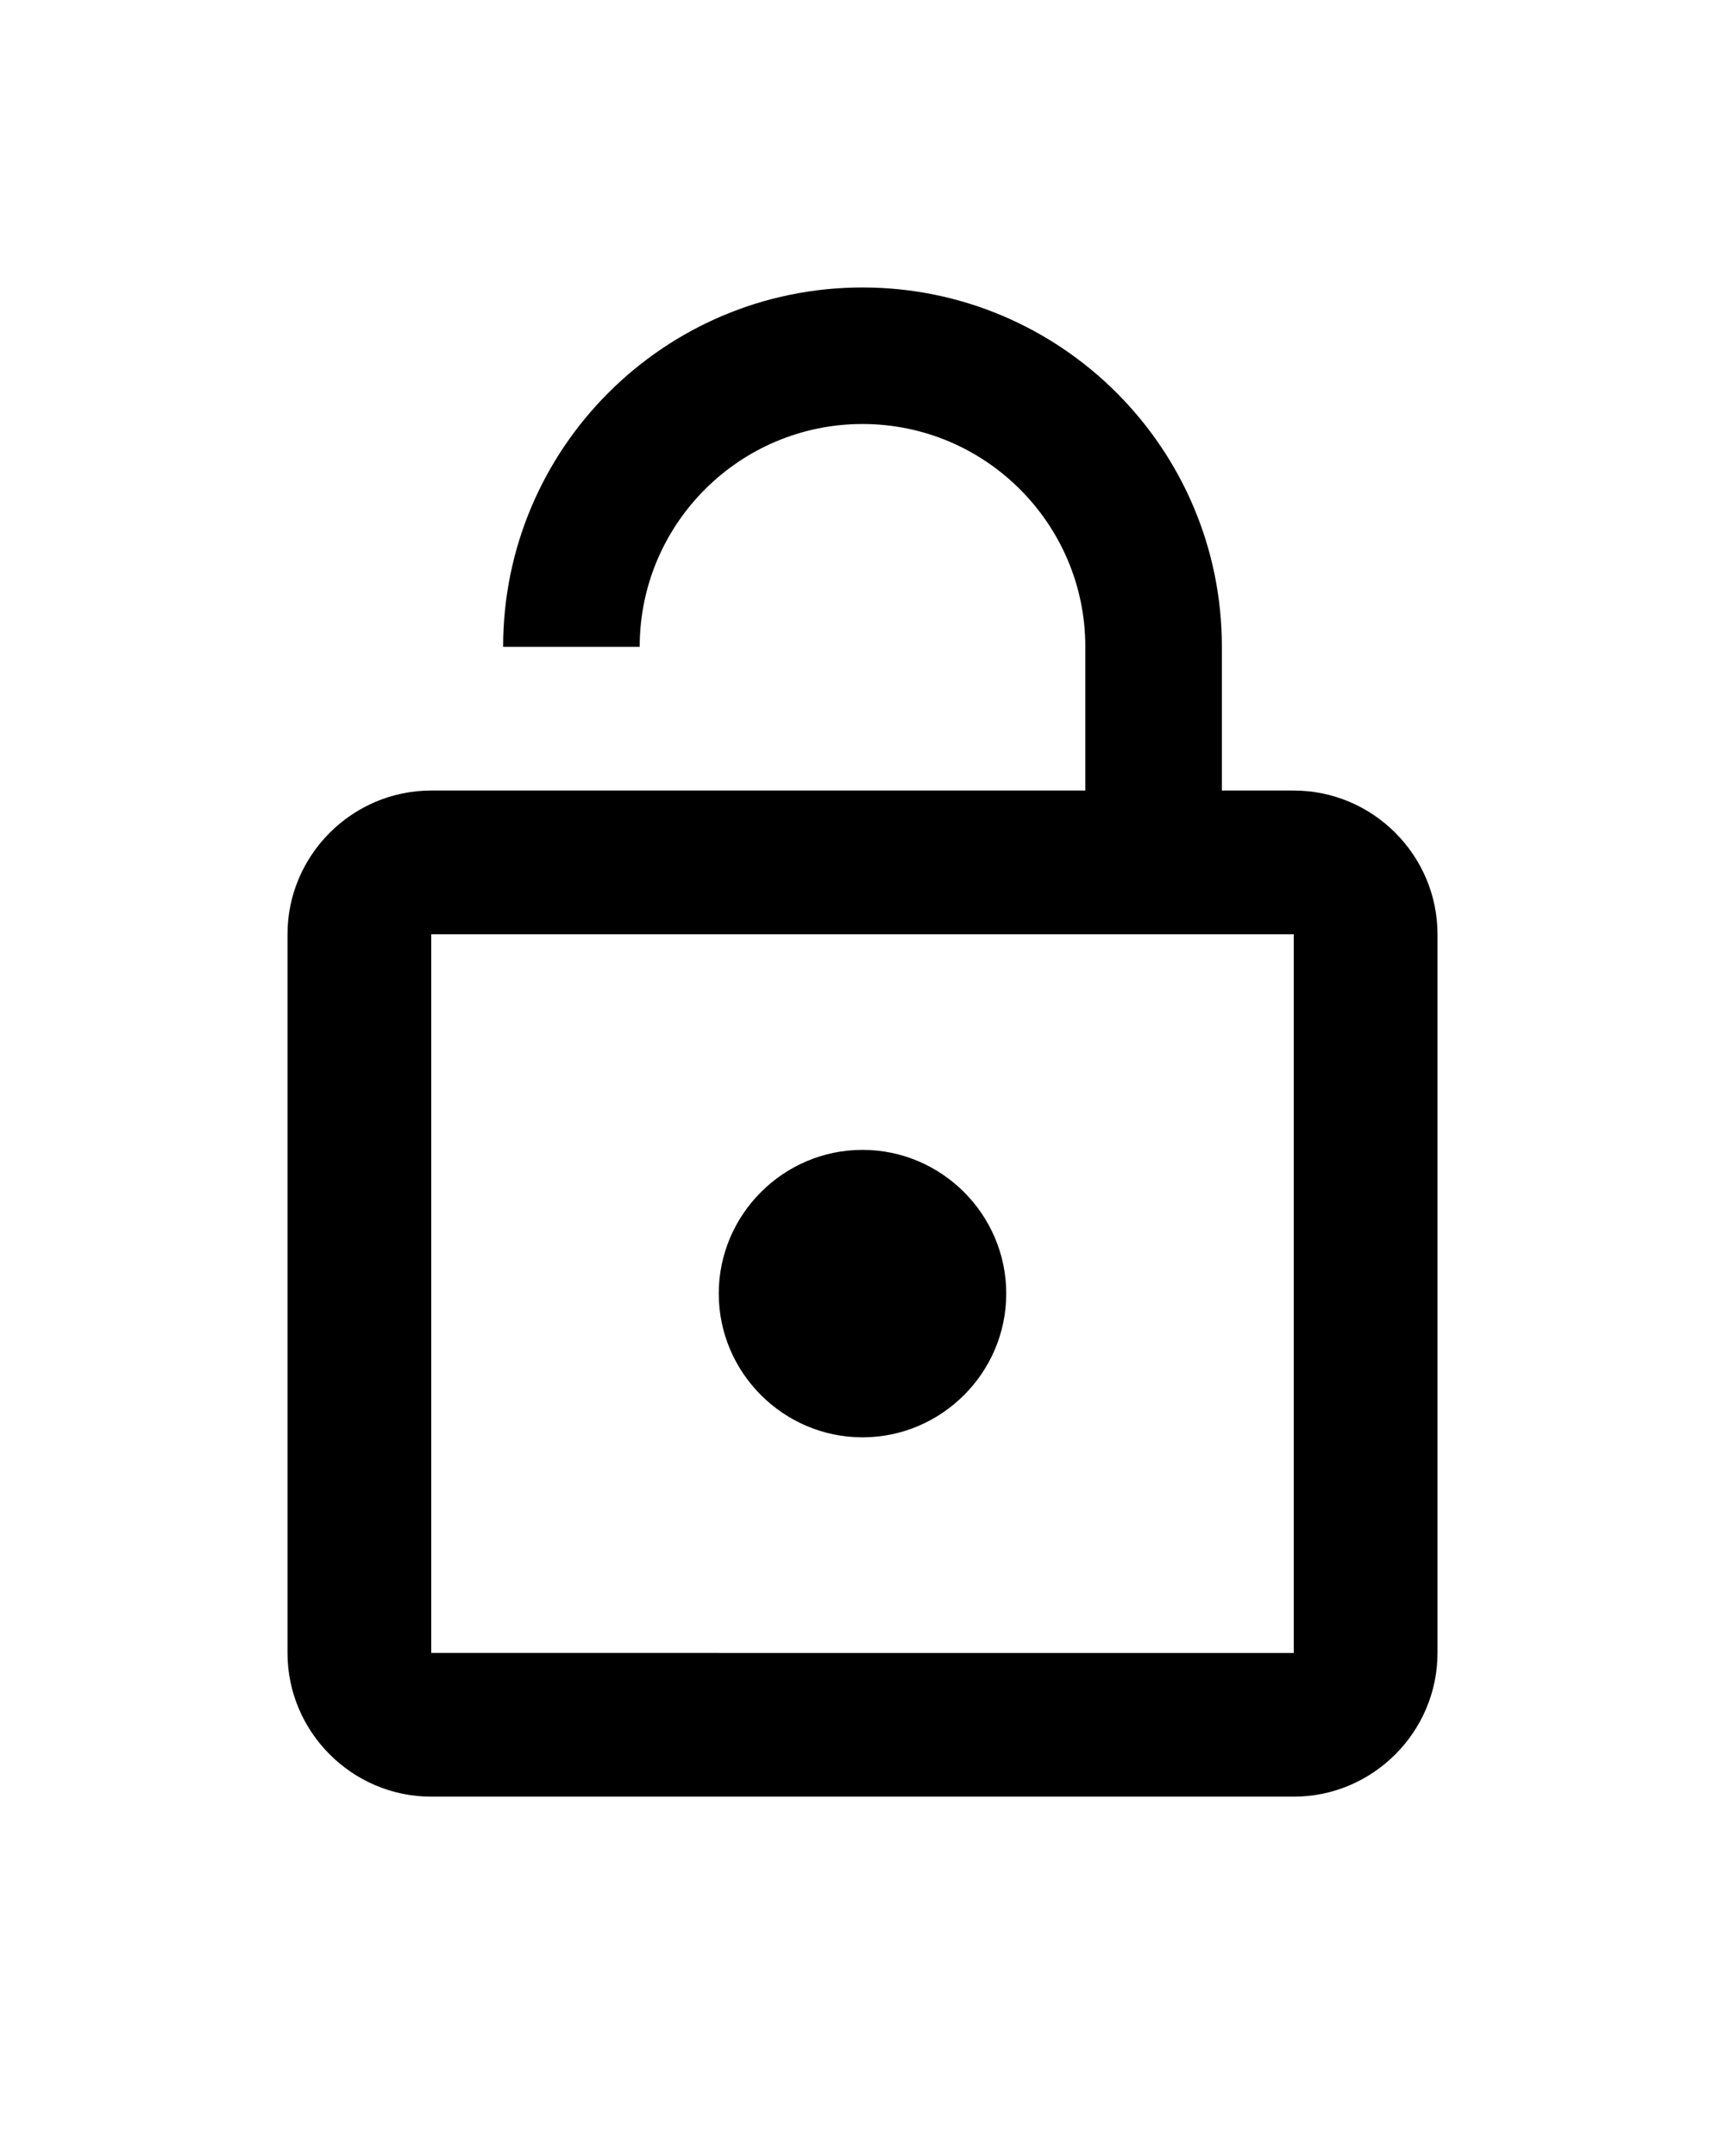 <svg xmlns="http://www.w3.org/2000/svg" height="30" viewBox="0 0 24 24" ><path d="M12 17c1.1 0 2-.9 2-2s-.9-2-2-2-2 .9-2 2 .9 2 2 2m6-9h-1V6c0-2.76-2.24-5-5-5S7 3.24 7 6h1.9c0-1.71 1.39-3.1 3.1-3.1 1.71 0 3.1 1.39 3.1 3.1v2H6c-1.1 0-2 .9-2 2v10c0 1.1.9 2 2 2h12c1.1 0 2-.9 2-2V10c0-1.1-.9-2-2-2m0 12H6V10h12z"></path></svg>